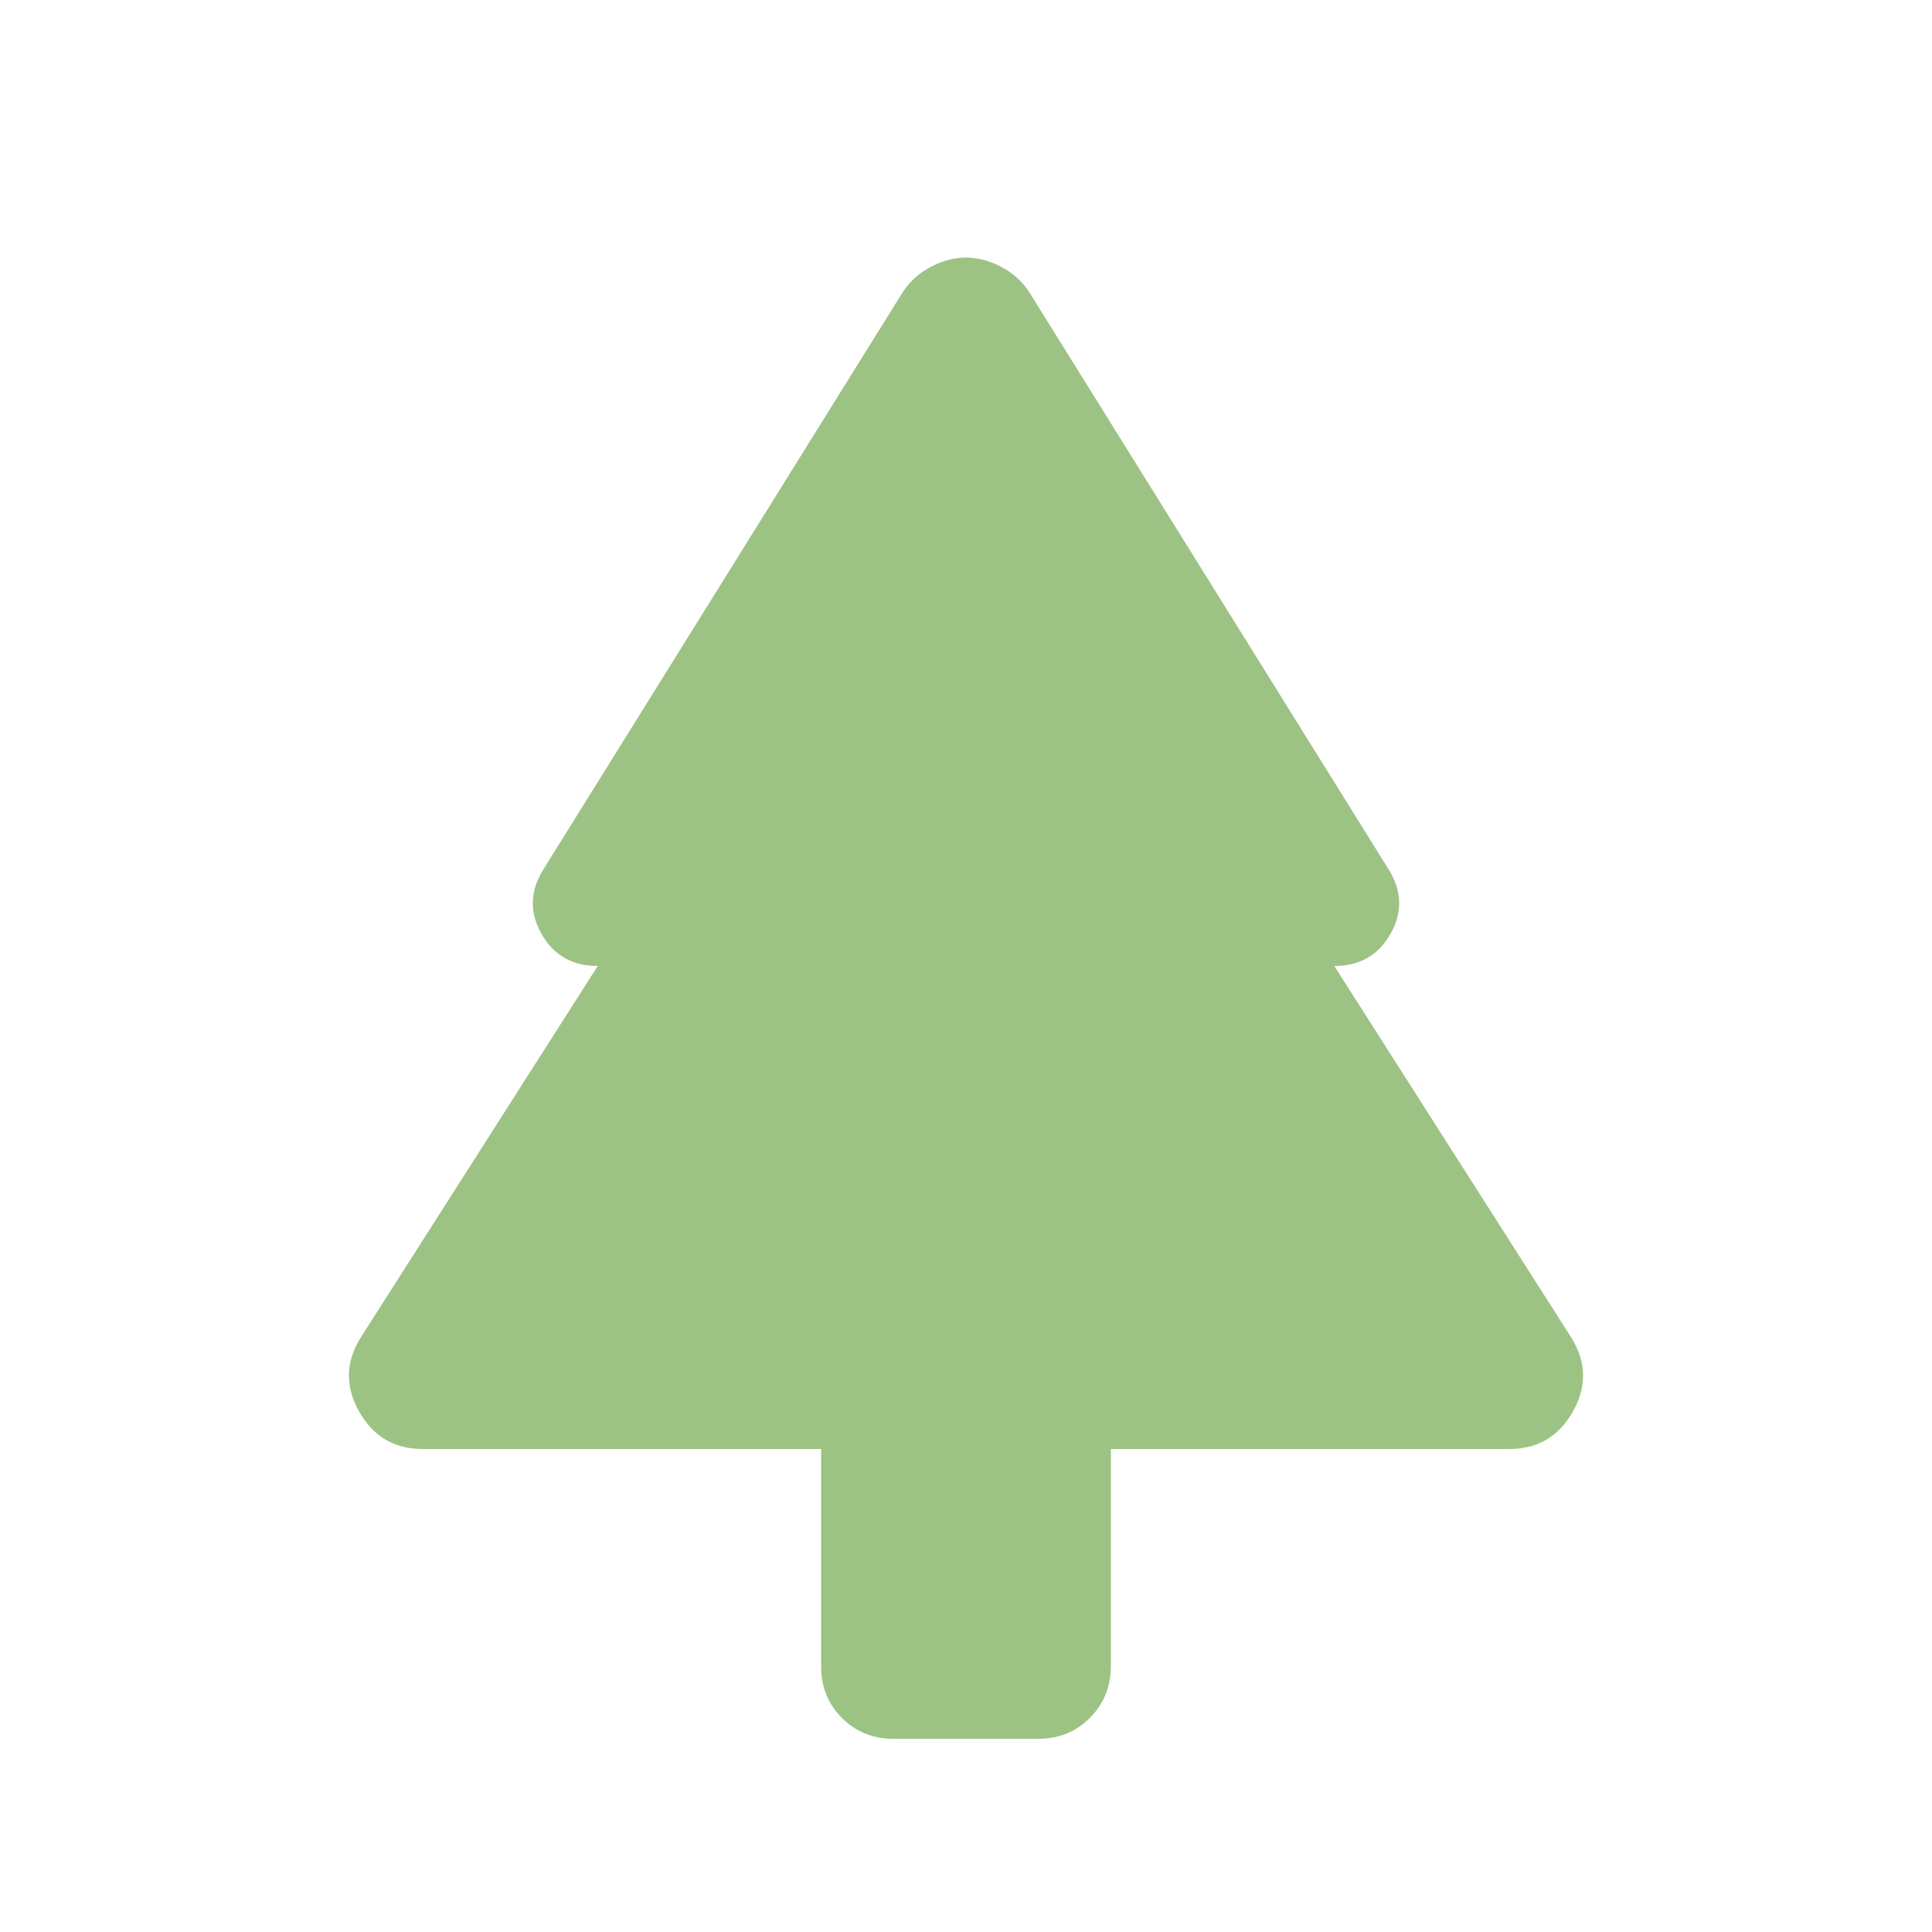 <svg xmlns="http://www.w3.org/2000/svg" height="20px" viewBox="0 -960 960 960" width="20px" fill="#9DC384"><path d="M408-240H210q-21 0-31.5-18.5t.5-36.5l118-185q-18.89 0-27.95-16-9.05-16 .95-32l178.72-287.08Q454-823 462.67-827.5q8.66-4.5 17.33-4.5 8.67 0 17.33 4.5 8.67 4.5 13.95 12.42L690-528q10 16 .95 32-9.06 16-27.95 16l118 185q11 18 .5 36.5T750-240H552v107.74q0 15.26-10.35 25.76Q531.3-96 516-96h-72q-15.3 0-25.65-10.35Q408-116.7 408-132v-108Z"/></svg>